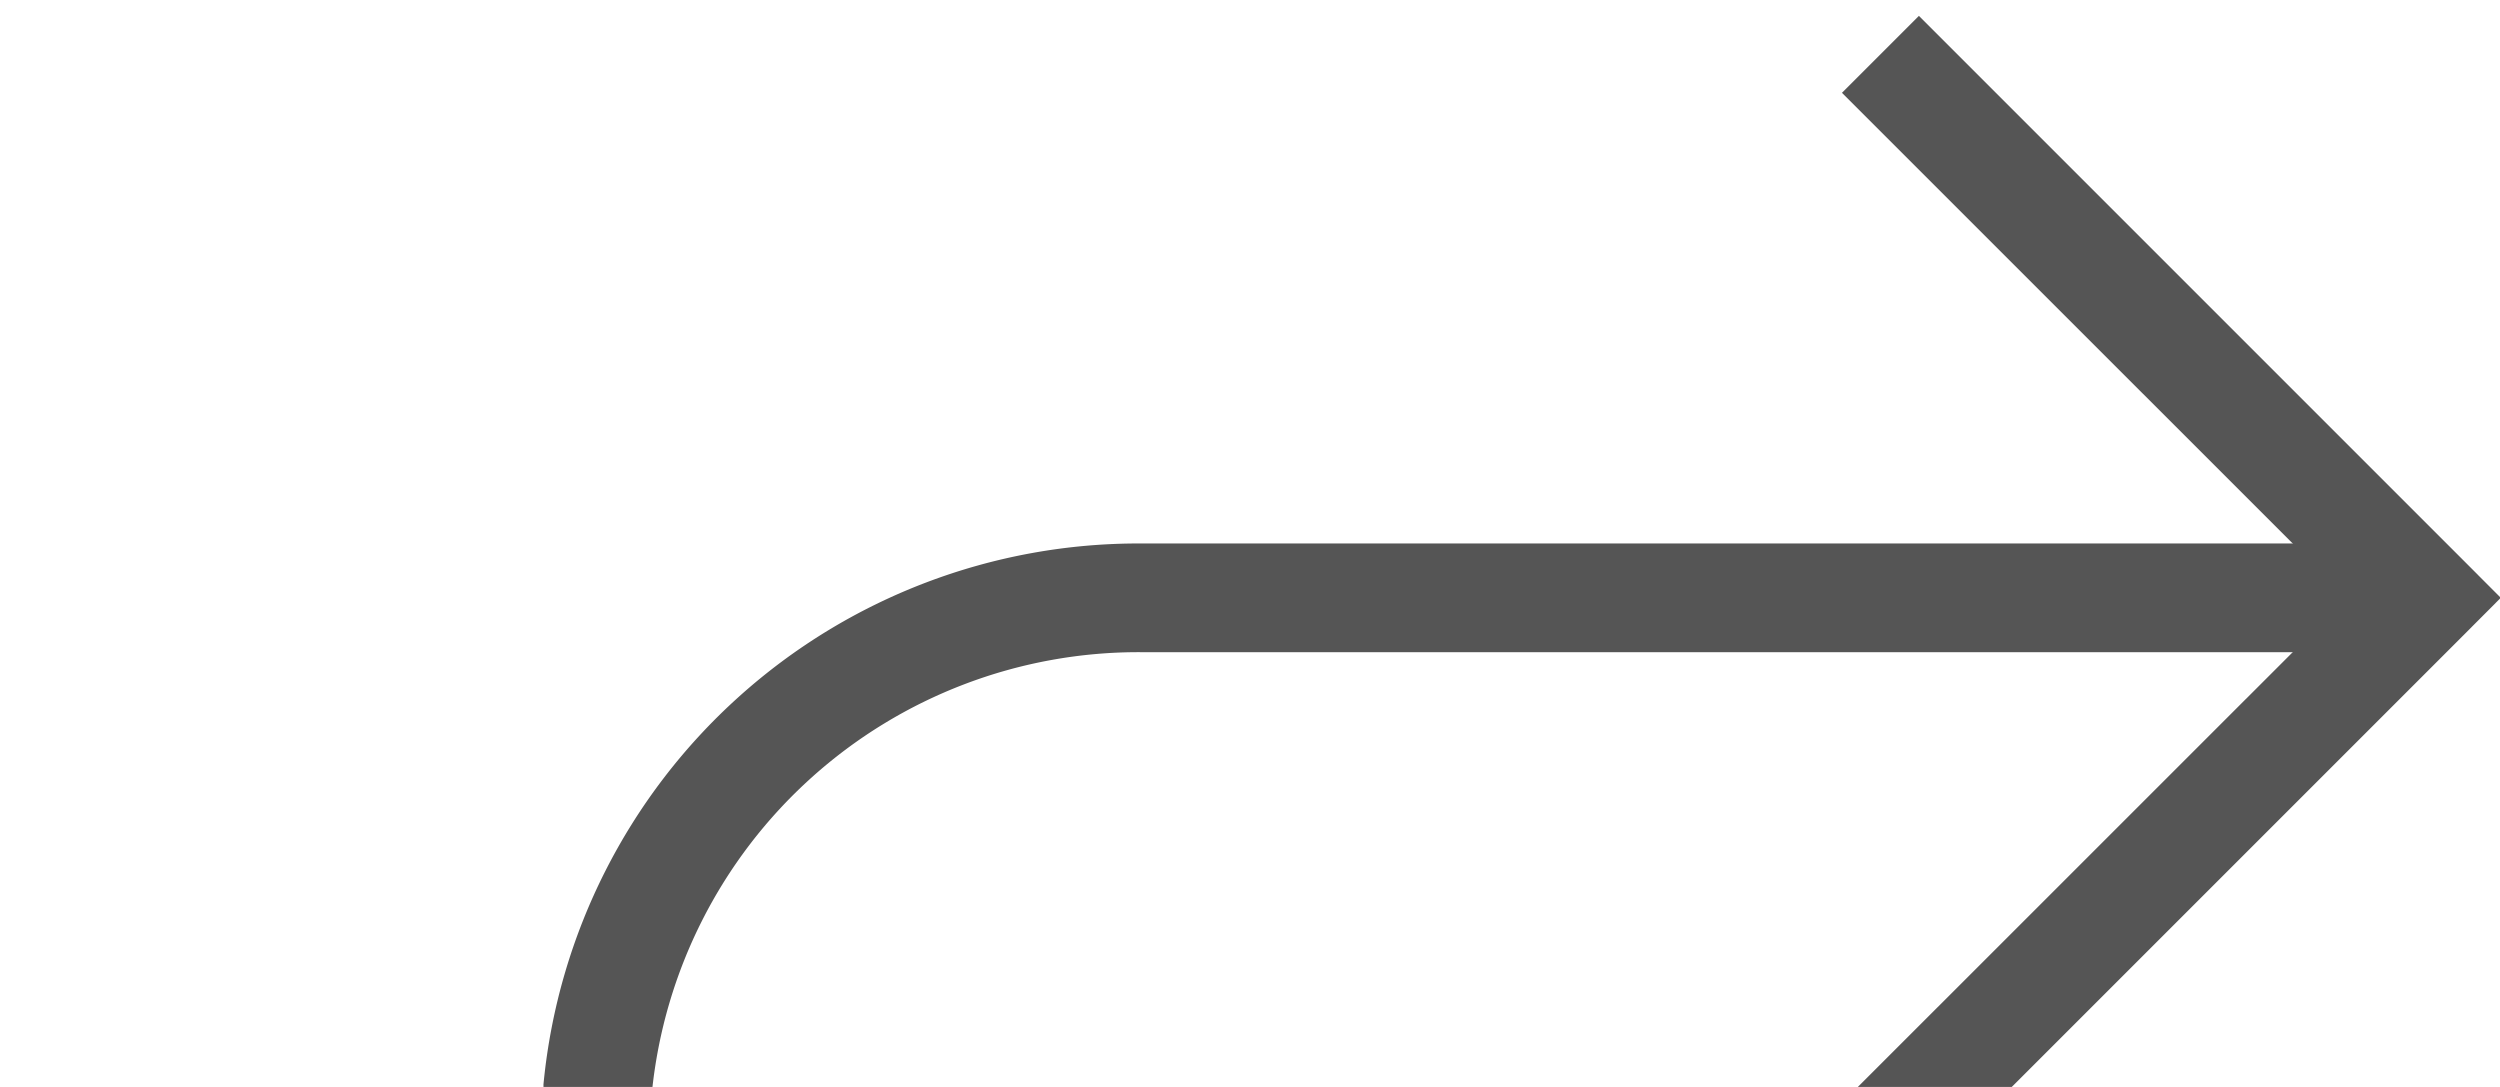 ﻿<?xml version="1.0" encoding="utf-8"?>
<svg version="1.1" xmlns:xlink="http://www.w3.org/1999/xlink" width="23px" height="10px" preserveAspectRatio="xMinYMid meet" viewBox="825 516  23 8" xmlns="http://www.w3.org/2000/svg">
  <path d="M 809 543.5  L 825 543.5  A 5 5 0 0 0 830.5 538.5 L 830.5 525  A 5 5 0 0 1 835.5 520.5 L 847 520.5  " stroke-width="1" stroke="#555555" fill="none" />
  <path d="M 841.946 515.854  L 846.593 520.5  L 841.946 525.146  L 842.654 525.854  L 847.654 520.854  L 848.007 520.5  L 847.654 520.146  L 842.654 515.146  L 841.946 515.854  Z " fill-rule="nonzero" fill="#555555" stroke="none" />
</svg>